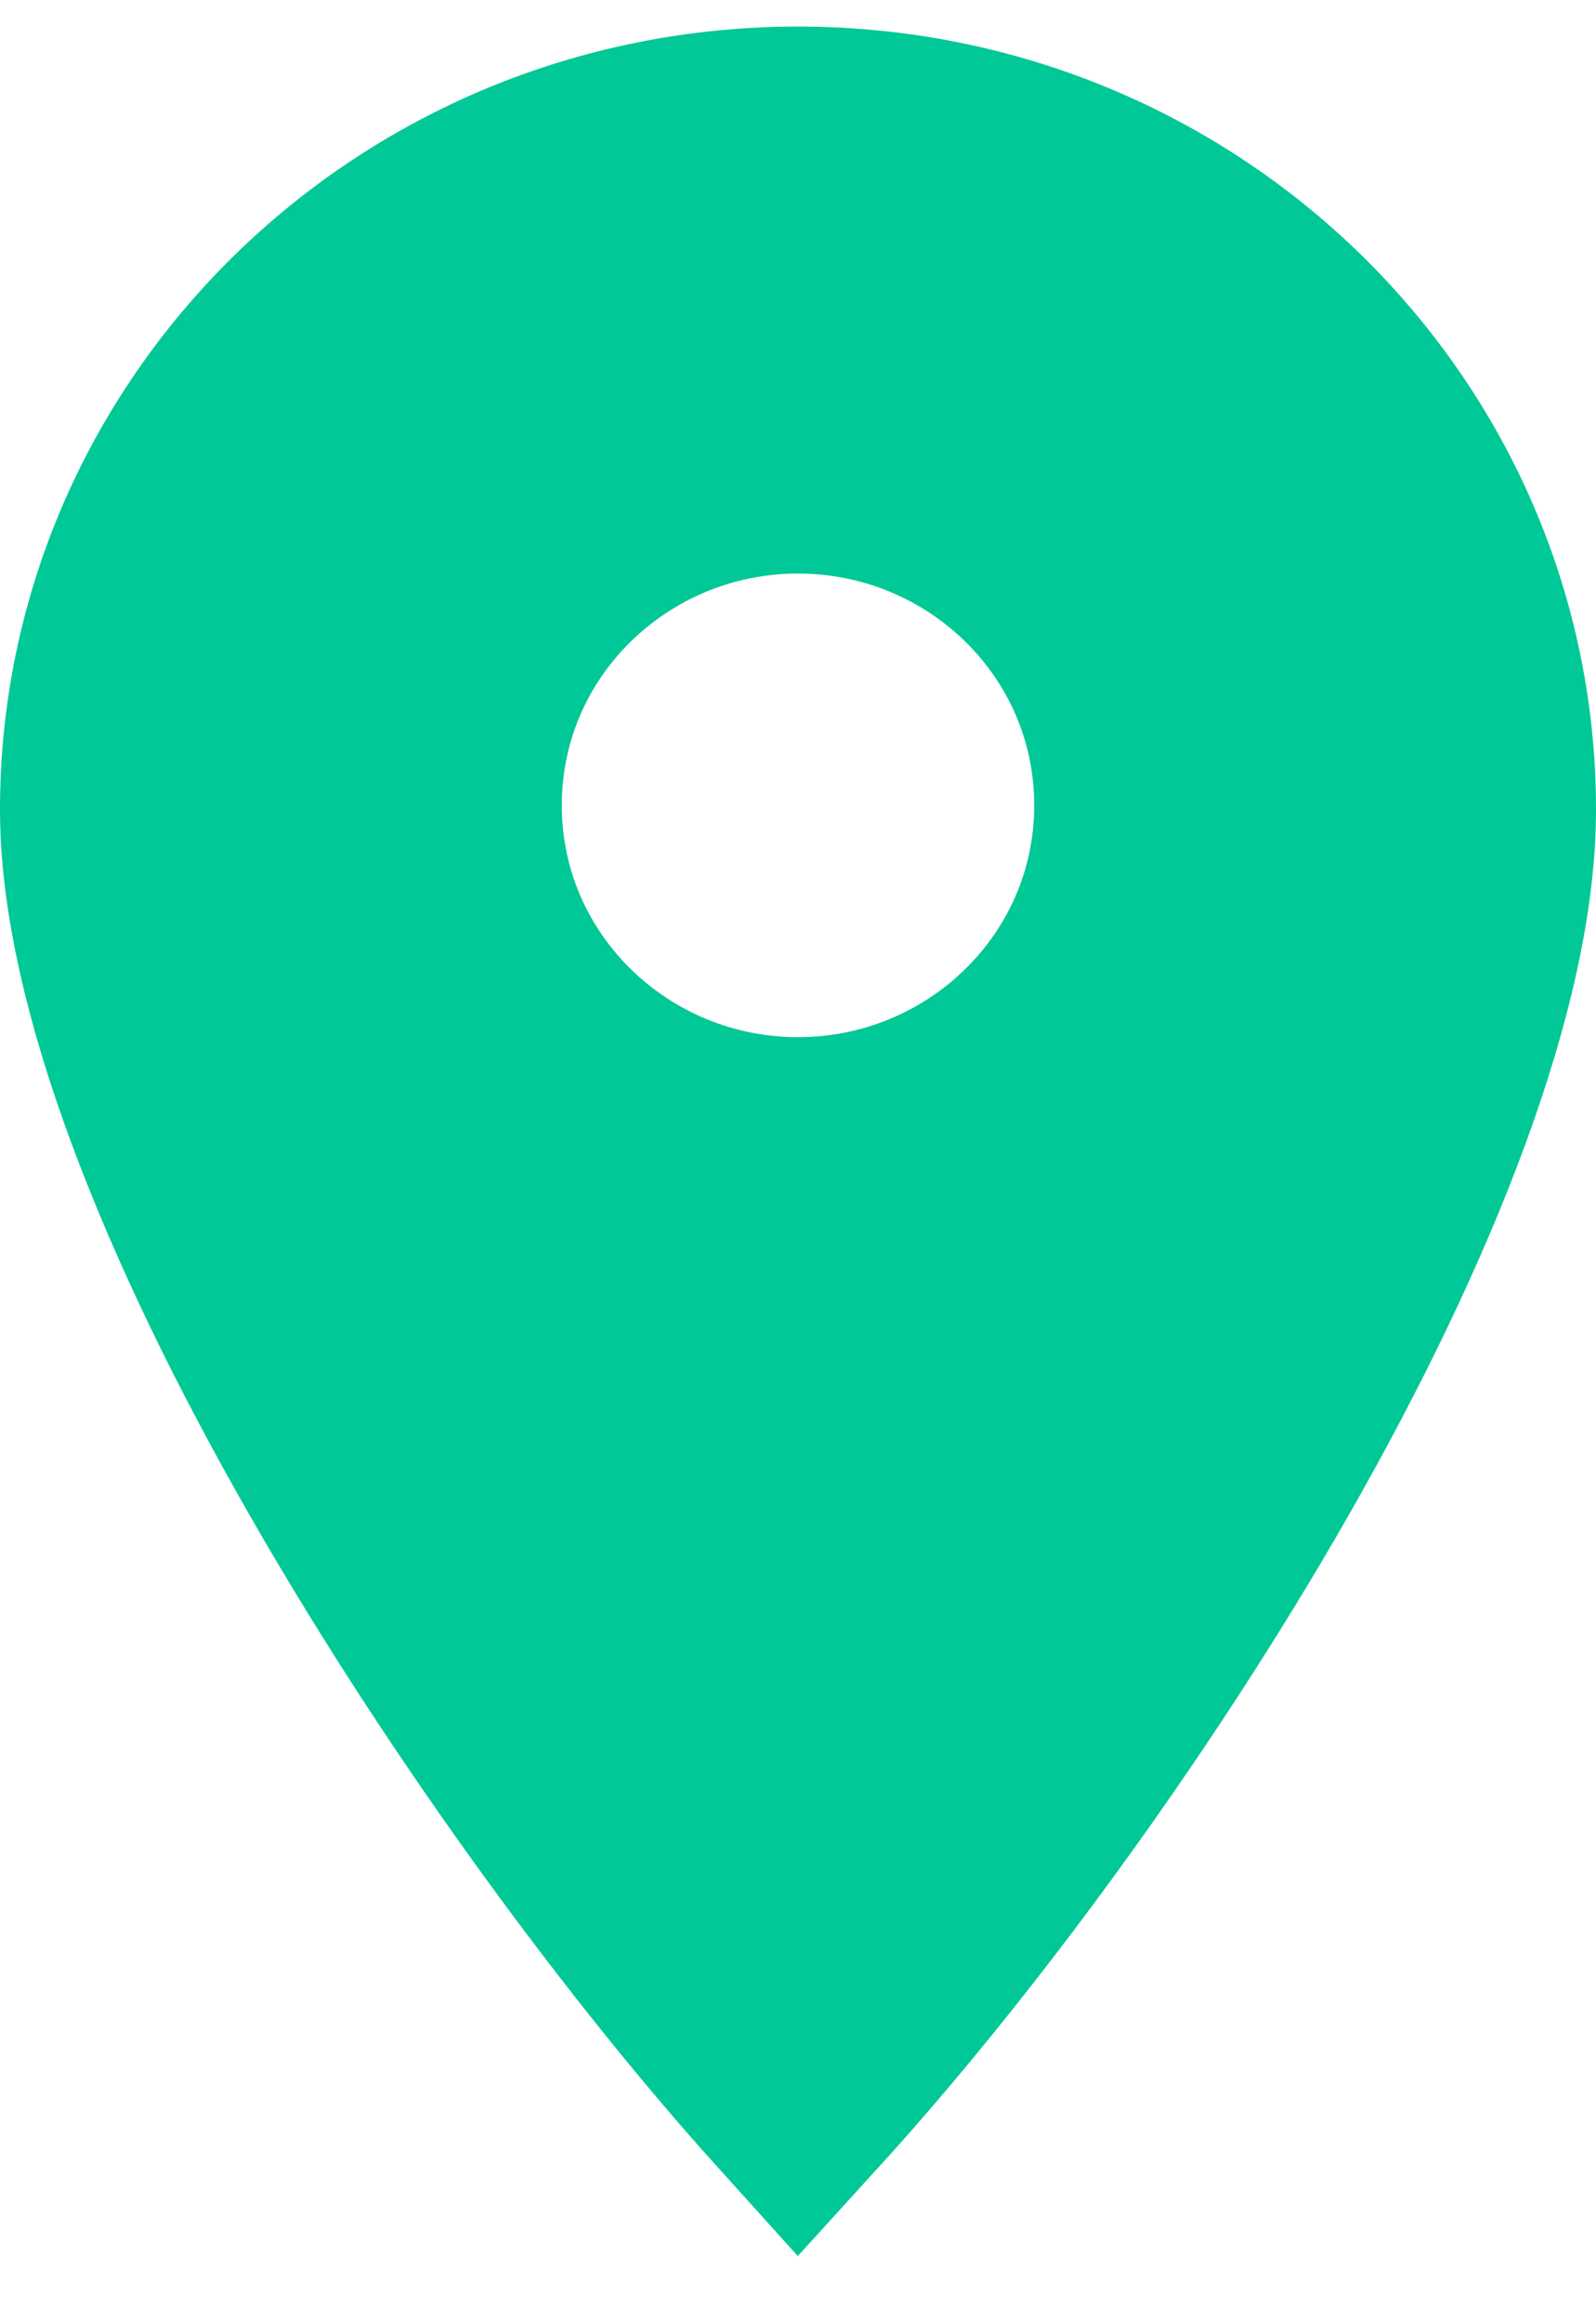 <svg width="11" height="16" viewBox="0 0 11 15.7" fill="none" xmlns="http://www.w3.org/2000/svg">
<path id="Subtract" d="M10.25 5.426C10.25 6.583 9.615 8.214 8.643 9.915C7.694 11.575 6.494 13.181 5.501 14.271C4.541 13.208 3.34 11.6 2.382 9.931C1.399 8.219 0.75 6.576 0.75 5.426C0.75 2.876 2.863 0.783 5.5 0.783C8.137 0.783 10.25 2.876 10.25 5.426ZM5.5 7.743C6.8 7.743 7.878 6.706 7.878 5.396C7.878 4.086 6.8 3.05 5.5 3.05C4.2 3.05 3.122 4.086 3.122 5.396C3.122 6.706 4.2 7.743 5.5 7.743Z" fill="#00C896" stroke="#00C896" stroke-width="1.5"/>
</svg>
